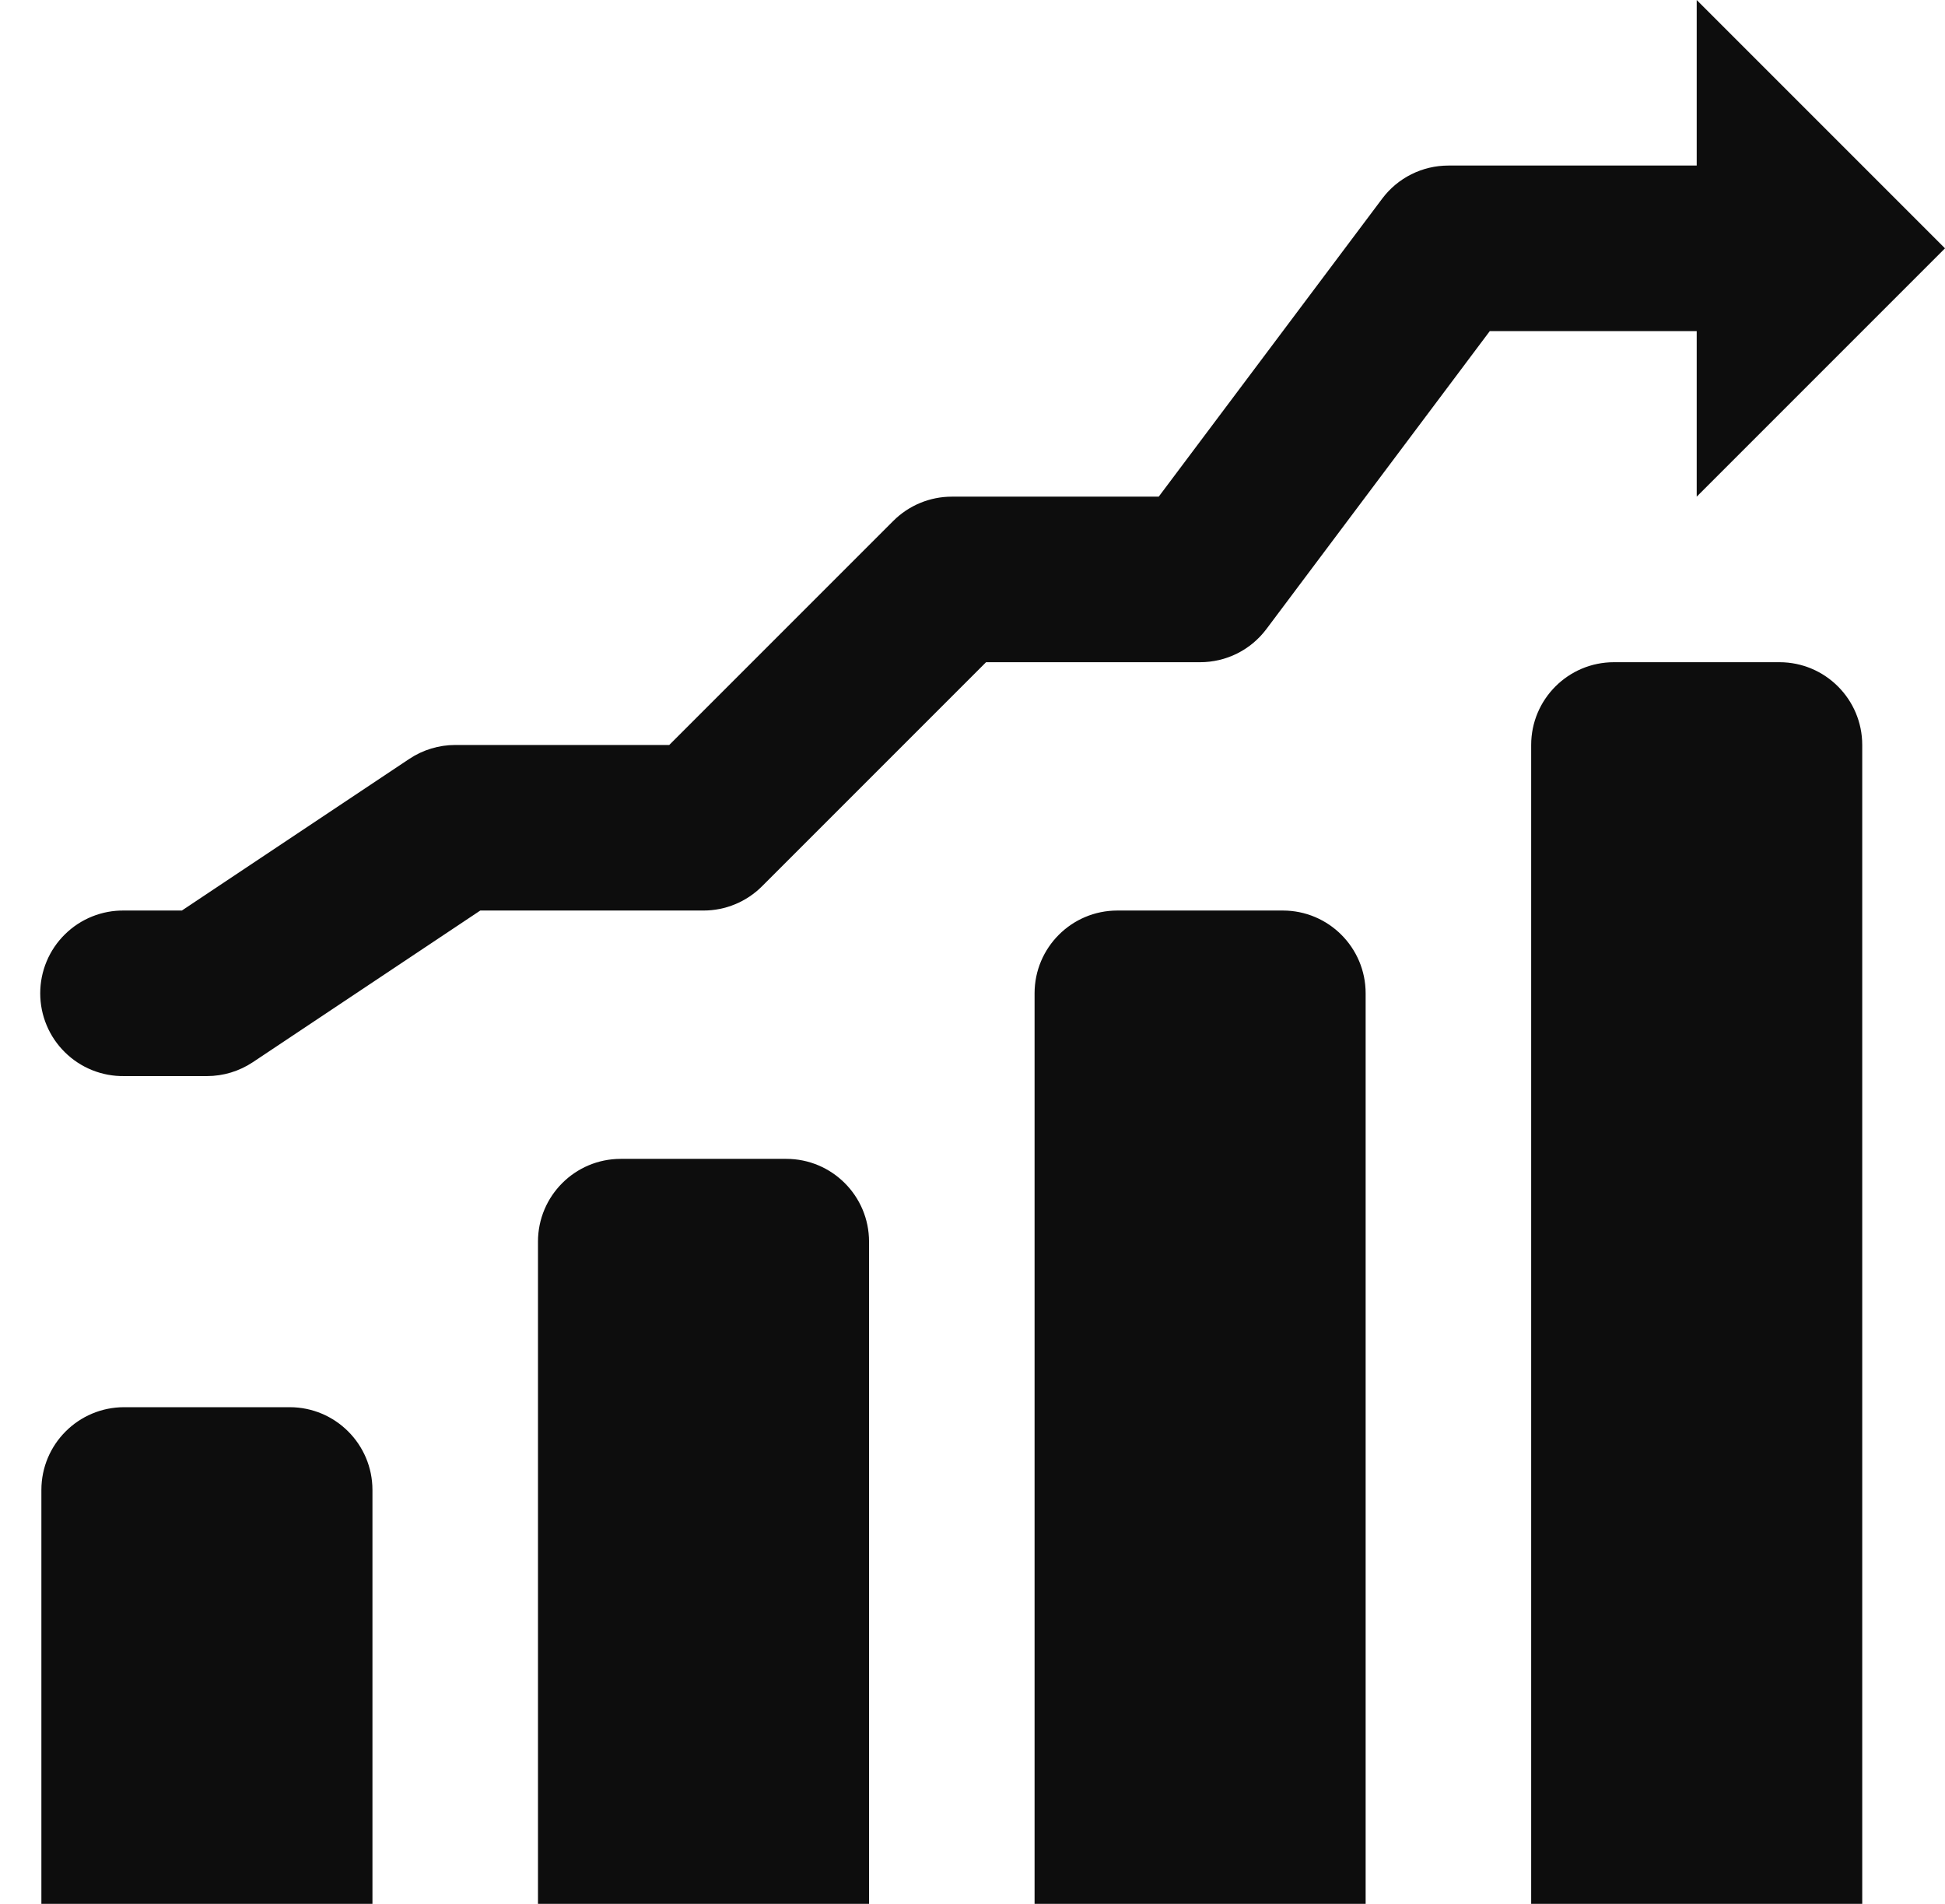 <svg width="47" height="46" viewBox="0 0 47 46" fill="none" xmlns="http://www.w3.org/2000/svg">
<path d="M41 0V4H35C34.689 4 34.383 4.072 34.105 4.211C33.827 4.35 33.585 4.552 33.399 4.801L28 12H23C22.47 12 21.961 12.211 21.586 12.586L16.172 18H11C10.605 18 10.219 18.117 9.891 18.336L4.395 22H3C2.735 21.996 2.472 22.045 2.226 22.144C1.98 22.243 1.756 22.39 1.568 22.576C1.379 22.762 1.229 22.983 1.127 23.228C1.024 23.473 0.972 23.735 0.972 24C0.972 24.265 1.024 24.527 1.127 24.772C1.229 25.017 1.379 25.238 1.568 25.424C1.756 25.61 1.98 25.757 2.226 25.856C2.472 25.955 2.735 26.004 3 26H5C5.395 26 5.781 25.883 6.11 25.664L11.606 22H17C17.531 22 18.039 21.789 18.414 21.414L23.828 16H29C29.311 16 29.618 15.928 29.896 15.789C30.174 15.65 30.415 15.448 30.602 15.199L36 8H41V12L47 6L41 0ZM39 16C37.896 16 37 16.896 37 18V46H45V18C45 16.896 44.104 16 43 16H39ZM27 22C25.896 22 25 22.896 25 24V46H33V24C33 22.896 32.104 22 31 22H27ZM15 28C13.896 28 13 28.896 13 30V46H21V30C21 28.896 20.104 28 19 28H15ZM3 34C1.896 34 1 34.896 1 36V46H9V36C9 34.896 8.104 34 7 34H3Z" fill="#0D0D0D"/>
</svg>

